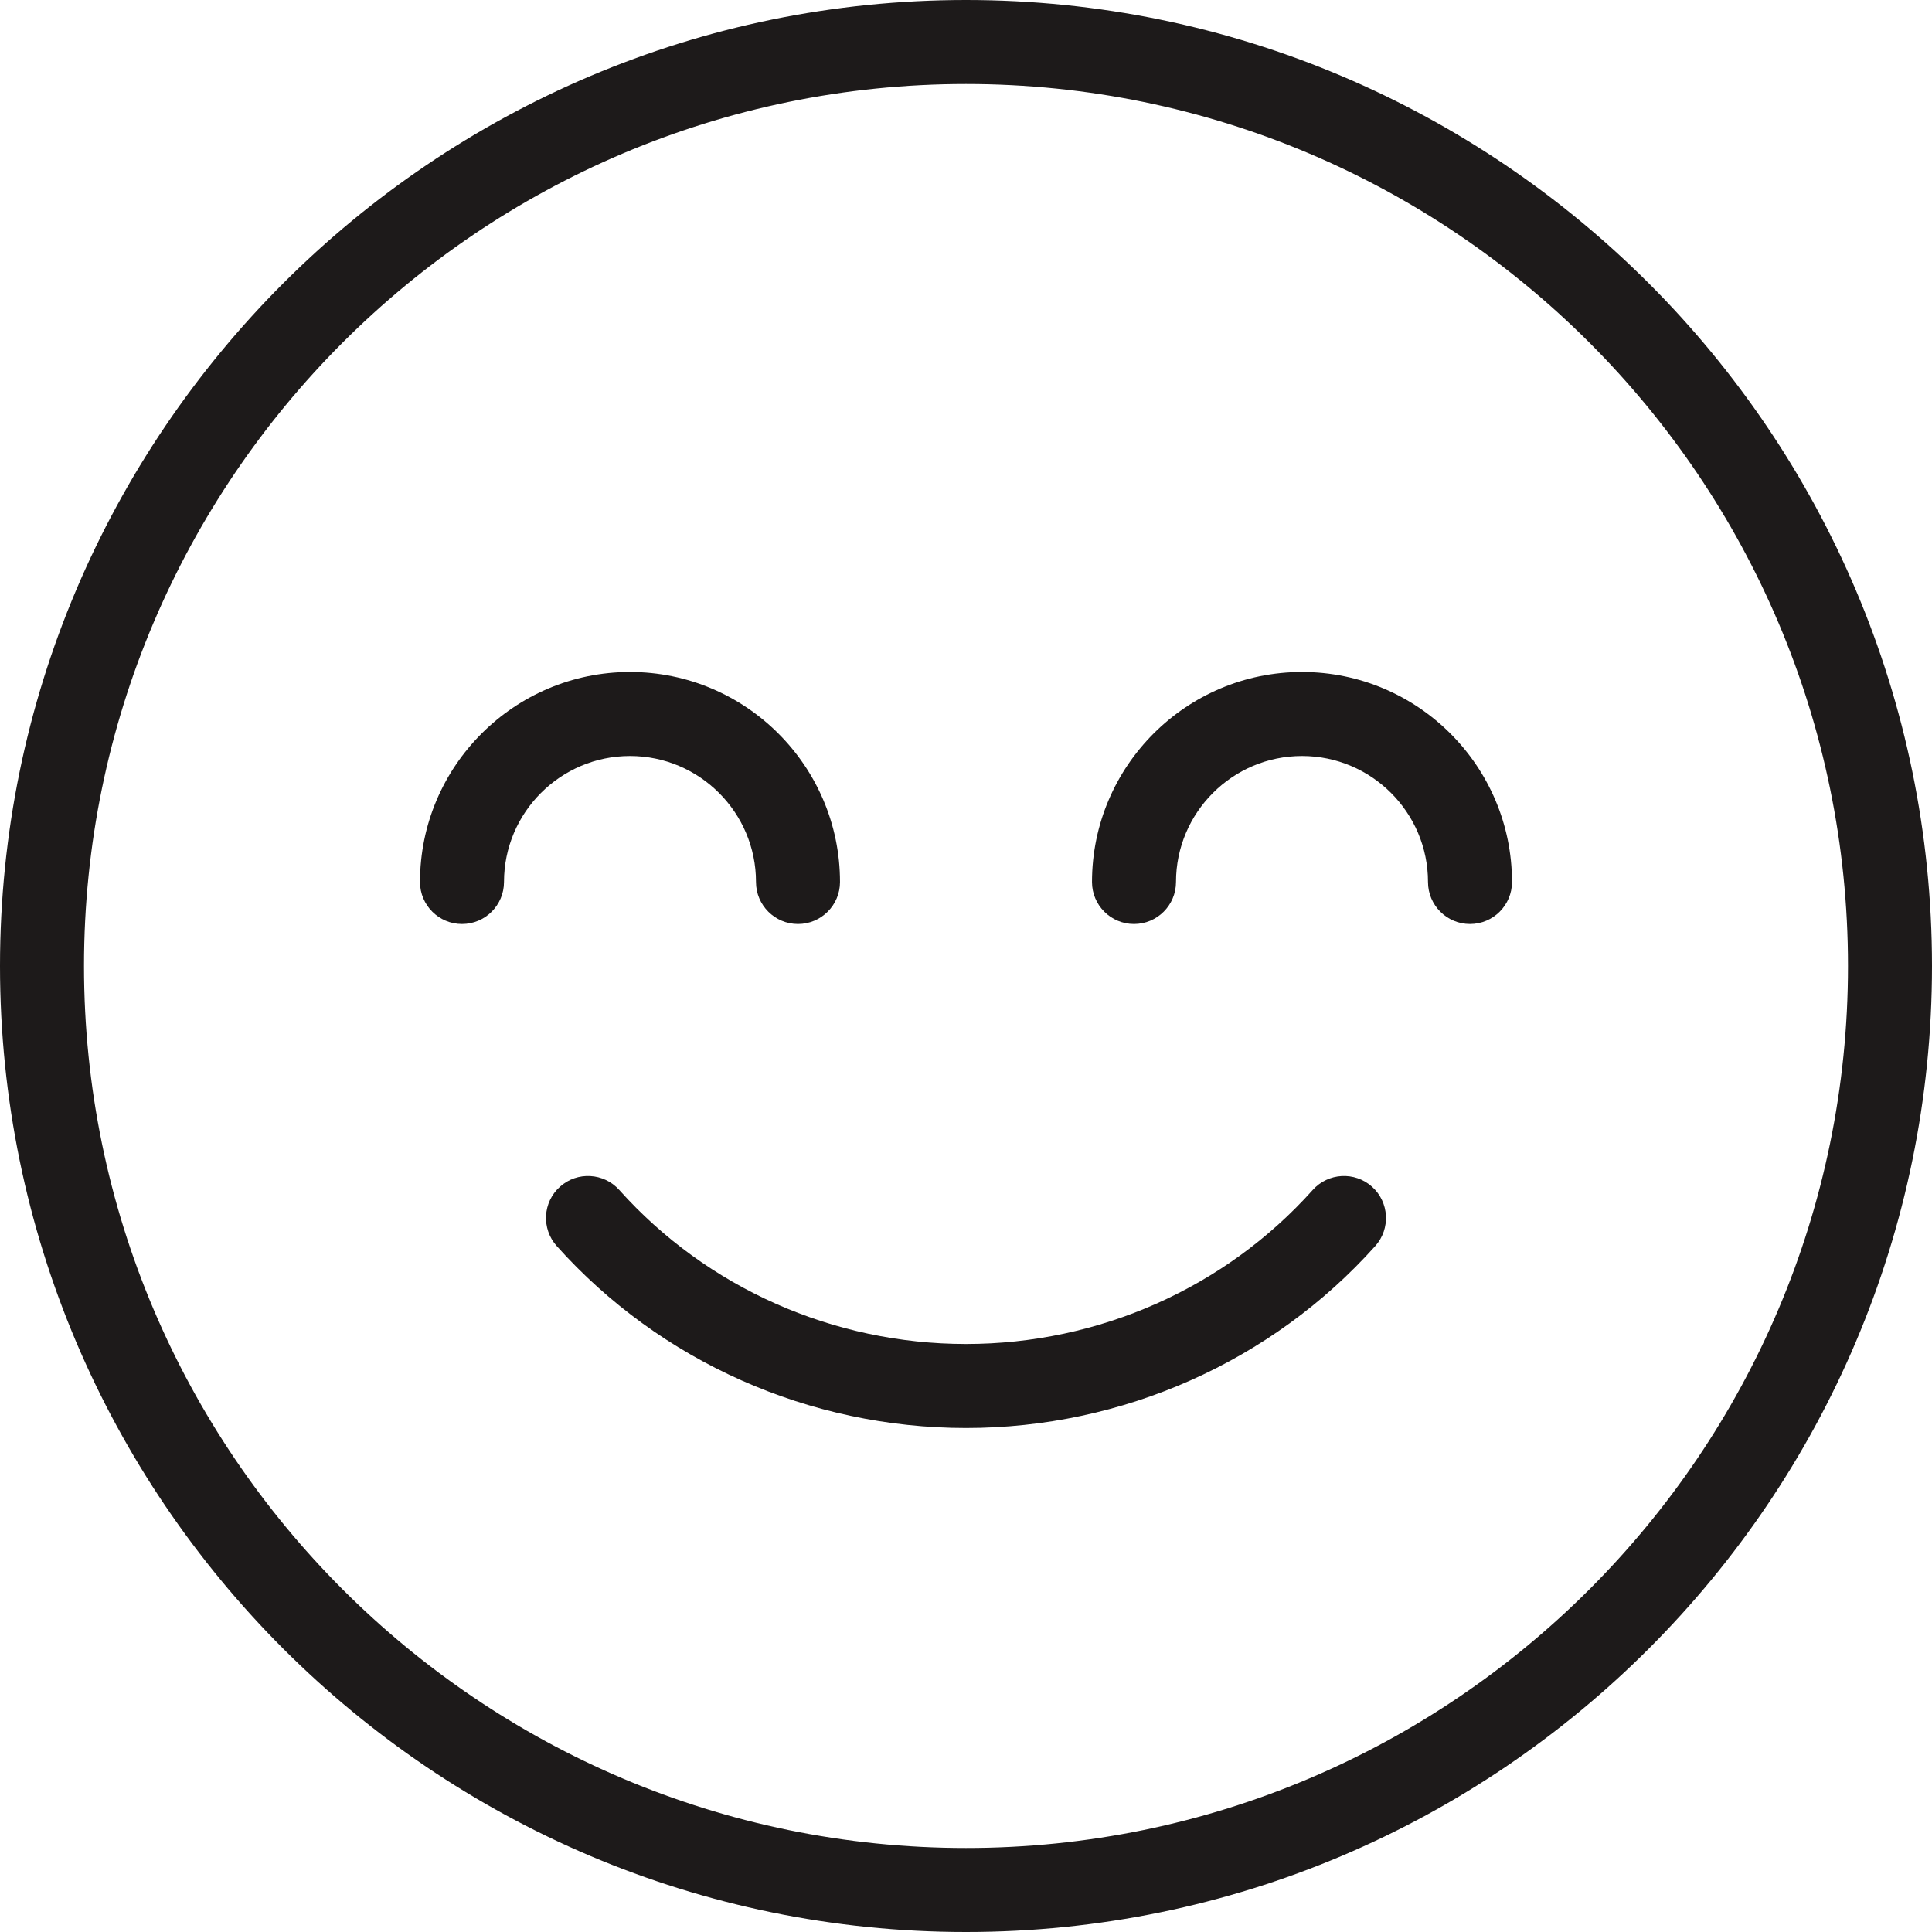 <?xml version="1.0" encoding="UTF-8"?> <svg xmlns="http://www.w3.org/2000/svg" width="200" height="200" viewBox="0 0 368 368" fill="none"> <path d="M261.336 226.04C258.04 223.088 252.976 223.376 250.04 226.664C233.352 245.312 209.288 256 184 256C158.72 256 134.648 245.312 117.96 226.664C115.008 223.376 109.96 223.088 106.664 226.04C103.368 228.984 103.096 234.04 106.04 237.336C125.76 259.368 154.176 272 184 272C213.832 272 242.248 259.36 261.96 237.336C264.904 234.04 264.624 228.984 261.336 226.04Z" fill="#1d1a1a"></path> <path d="M184 0C82.544 0 0 82.544 0 184C0 285.456 82.544 368 184 368C285.456 368 368 285.456 368 184C368 82.544 285.456 0 184 0ZM184 352C91.36 352 16 276.64 16 184C16 91.36 91.36 16 184 16C276.64 16 352 91.36 352 184C352 276.64 276.64 352 184 352Z" fill="#1d1a1a"></path> <path d="M248 128C225.944 128 208 145.944 208 168C208 172.416 211.584 176 216 176C220.416 176 224 172.416 224 168C224 154.768 234.768 144 248 144C261.232 144 272 154.768 272 168C272 172.416 275.584 176 280 176C284.416 176 288 172.416 288 168C288 145.944 270.056 128 248 128Z" fill="#1d1a1a"></path> <path d="M144 168C144 172.416 147.584 176 152 176C156.416 176 160 172.416 160 168C160 145.944 142.056 128 120 128C97.944 128 80 145.944 80 168C80 172.416 83.584 176 88 176C92.416 176 96 172.416 96 168C96 154.768 106.768 144 120 144C133.232 144 144 154.768 144 168Z" fill="#1d1a1a"></path> </svg> 
